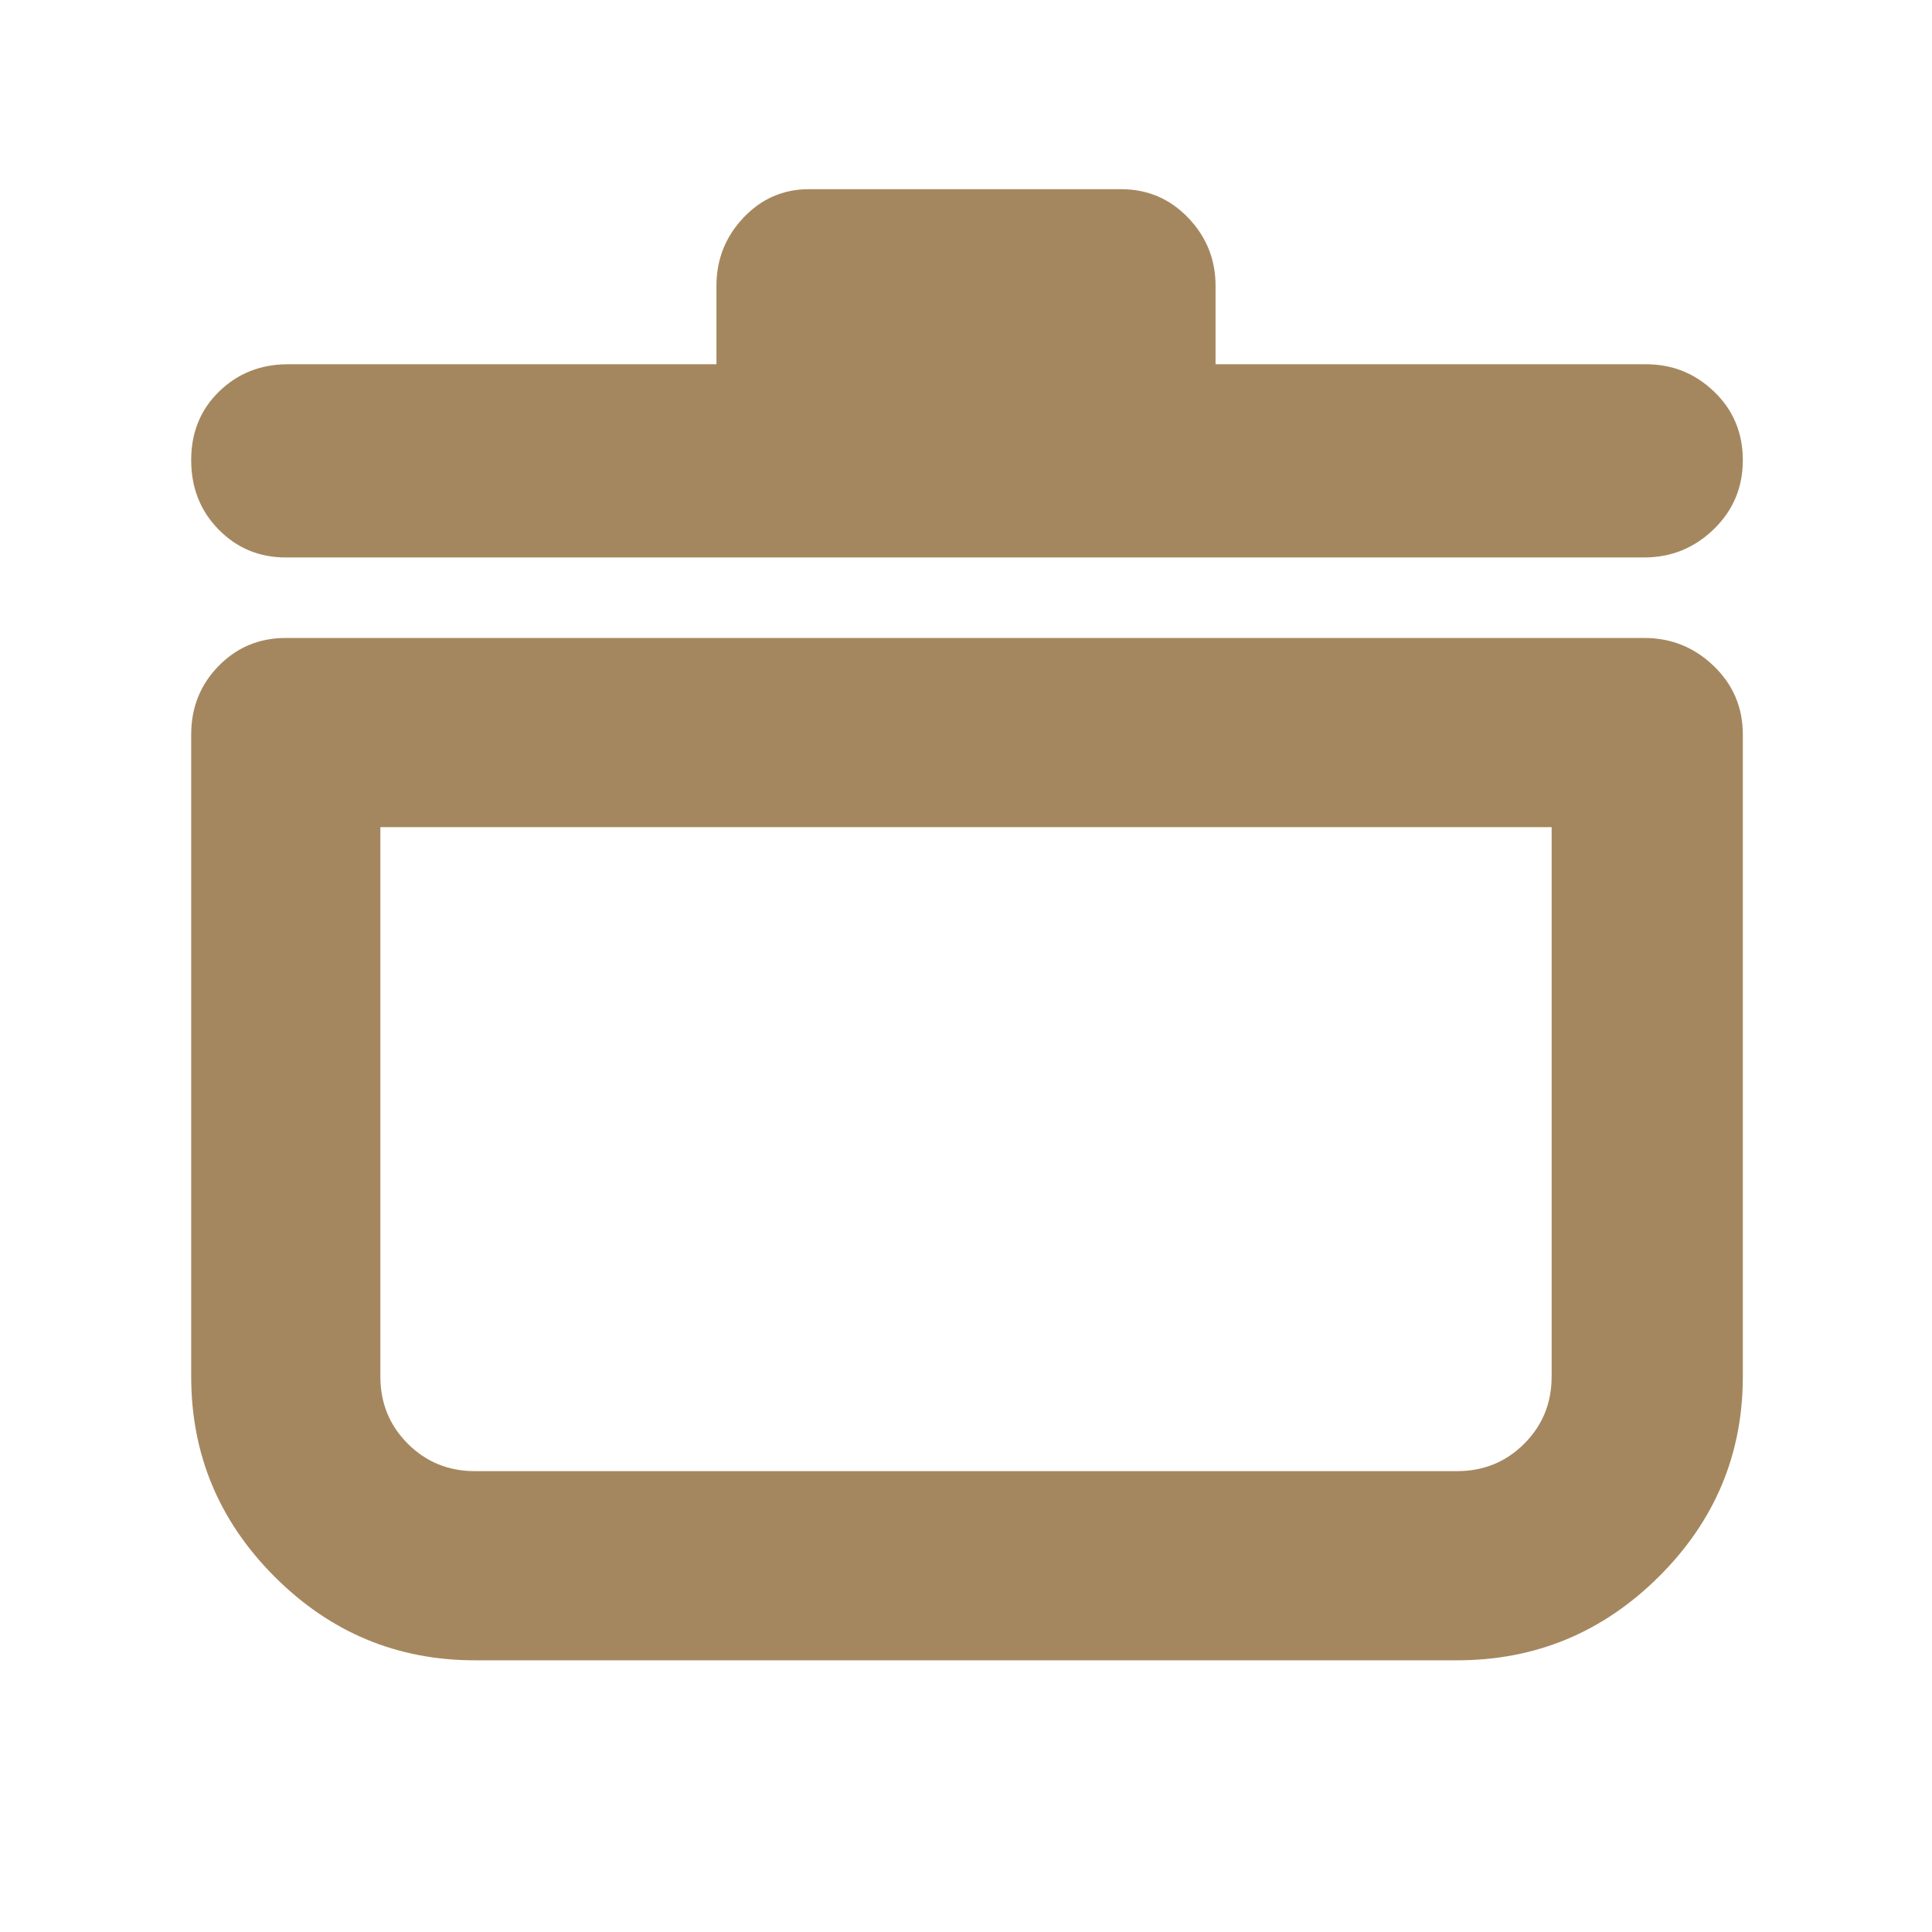 <svg xmlns="http://www.w3.org/2000/svg" height="48" viewBox="0 -960 960 960" width="48"><path fill="rgb(165, 135, 95)" d="M236-135q-58 0-99.5-41.5T95-276v-319q0-20.17 13.63-34.09Q122.25-643 142-643h675q20.05 0 34.53 13.91Q866-615.17 866-595v319q0 58-41.79 99.5T724-135H236Zm-47-414v273q0 19.75 13.63 33.37Q216.25-229 236-229h488q19.75 0 33.38-13.63Q771-256.25 771-276v-273H189Zm167-230v-39q0-19.63 13.4-33.81Q382.8-866 402-866h155q19.75 0 33.38 14.19Q604-837.63 604-818v39h214q19.63 0 33.81 13.68 14.19 13.67 14.19 34Q866-711 851.53-697q-14.48 14-34.53 14H142q-19.75 0-33.37-13.88Q95-710.75 95-731.38q0-20.62 13.91-34.12Q122.82-779 143-779h213Zm124 389Z"/></svg>